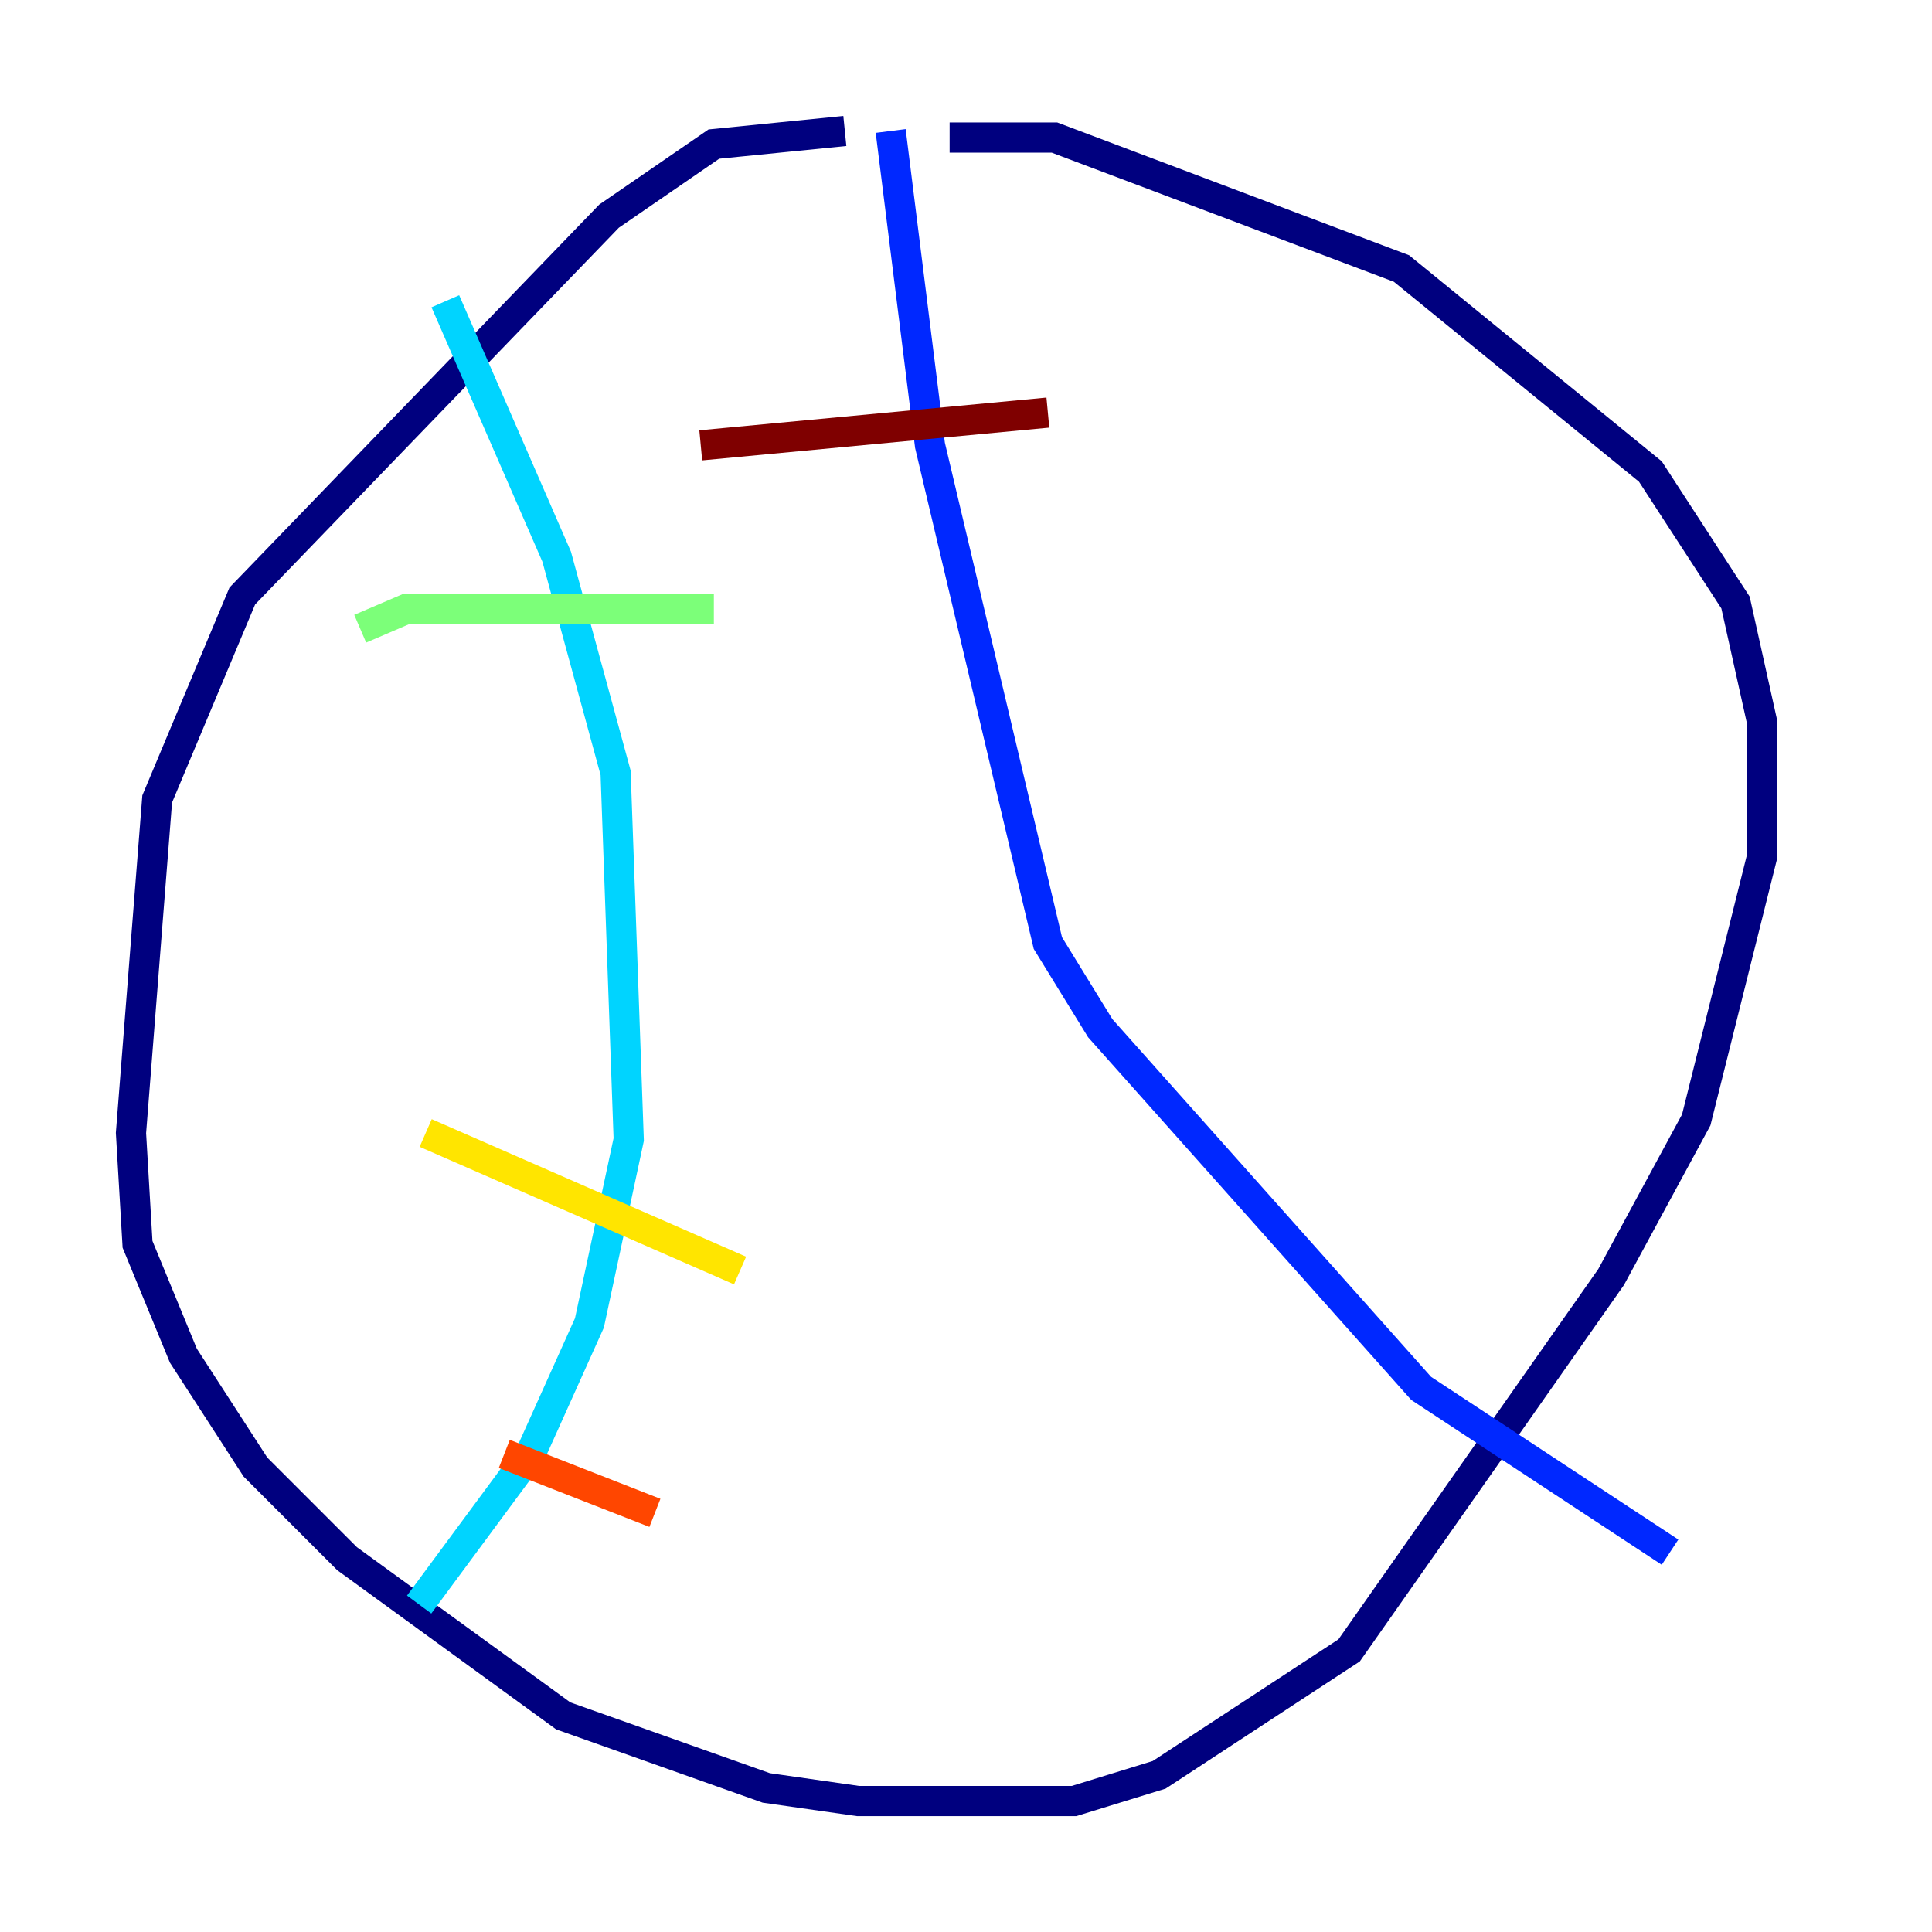 <?xml version="1.0" encoding="utf-8" ?>
<svg baseProfile="tiny" height="128" version="1.2" viewBox="0,0,128,128" width="128" xmlns="http://www.w3.org/2000/svg" xmlns:ev="http://www.w3.org/2001/xml-events" xmlns:xlink="http://www.w3.org/1999/xlink"><defs /><polyline fill="none" points="55.973,8.678 47.295,9.546 40.352,14.319 16.054,39.485 10.414,52.936 8.678,75.064 9.112,82.441 12.149,89.817 16.922,97.193 22.997,103.268 37.315,113.681 50.766,118.454 56.841,119.322 71.159,119.322 76.8,117.586 89.383,109.342 106.739,84.61 112.38,74.197 116.719,56.841 116.719,47.729 114.983,39.919 109.342,31.241 92.854,17.79 69.858,9.112 62.915,9.112" stroke="#00007f" stroke-width="2" /><polyline fill="none" points="59.01,8.678 61.614,29.505 69.424,62.481 72.895,68.122 94.156,91.986 110.644,102.834" stroke="#0028ff" stroke-width="2" /><polyline fill="none" points="29.505,19.959 36.881,36.881 40.786,51.2 41.654,75.498 39.051,87.647 35.146,96.325 27.77,106.305" stroke="#00d4ff" stroke-width="2" /><polyline fill="none" points="23.864,41.654 26.902,40.352 47.295,40.352" stroke="#7cff79" stroke-width="2" /><polyline fill="none" points="28.203,75.064 49.031,84.176" stroke="#ffe500" stroke-width="2" /><polyline fill="none" points="33.41,96.325 43.39,100.231" stroke="#ff4600" stroke-width="2" /><polyline fill="none" points="46.427,29.505 69.424,27.336" stroke="#7f0000" stroke-width="2" /></svg>